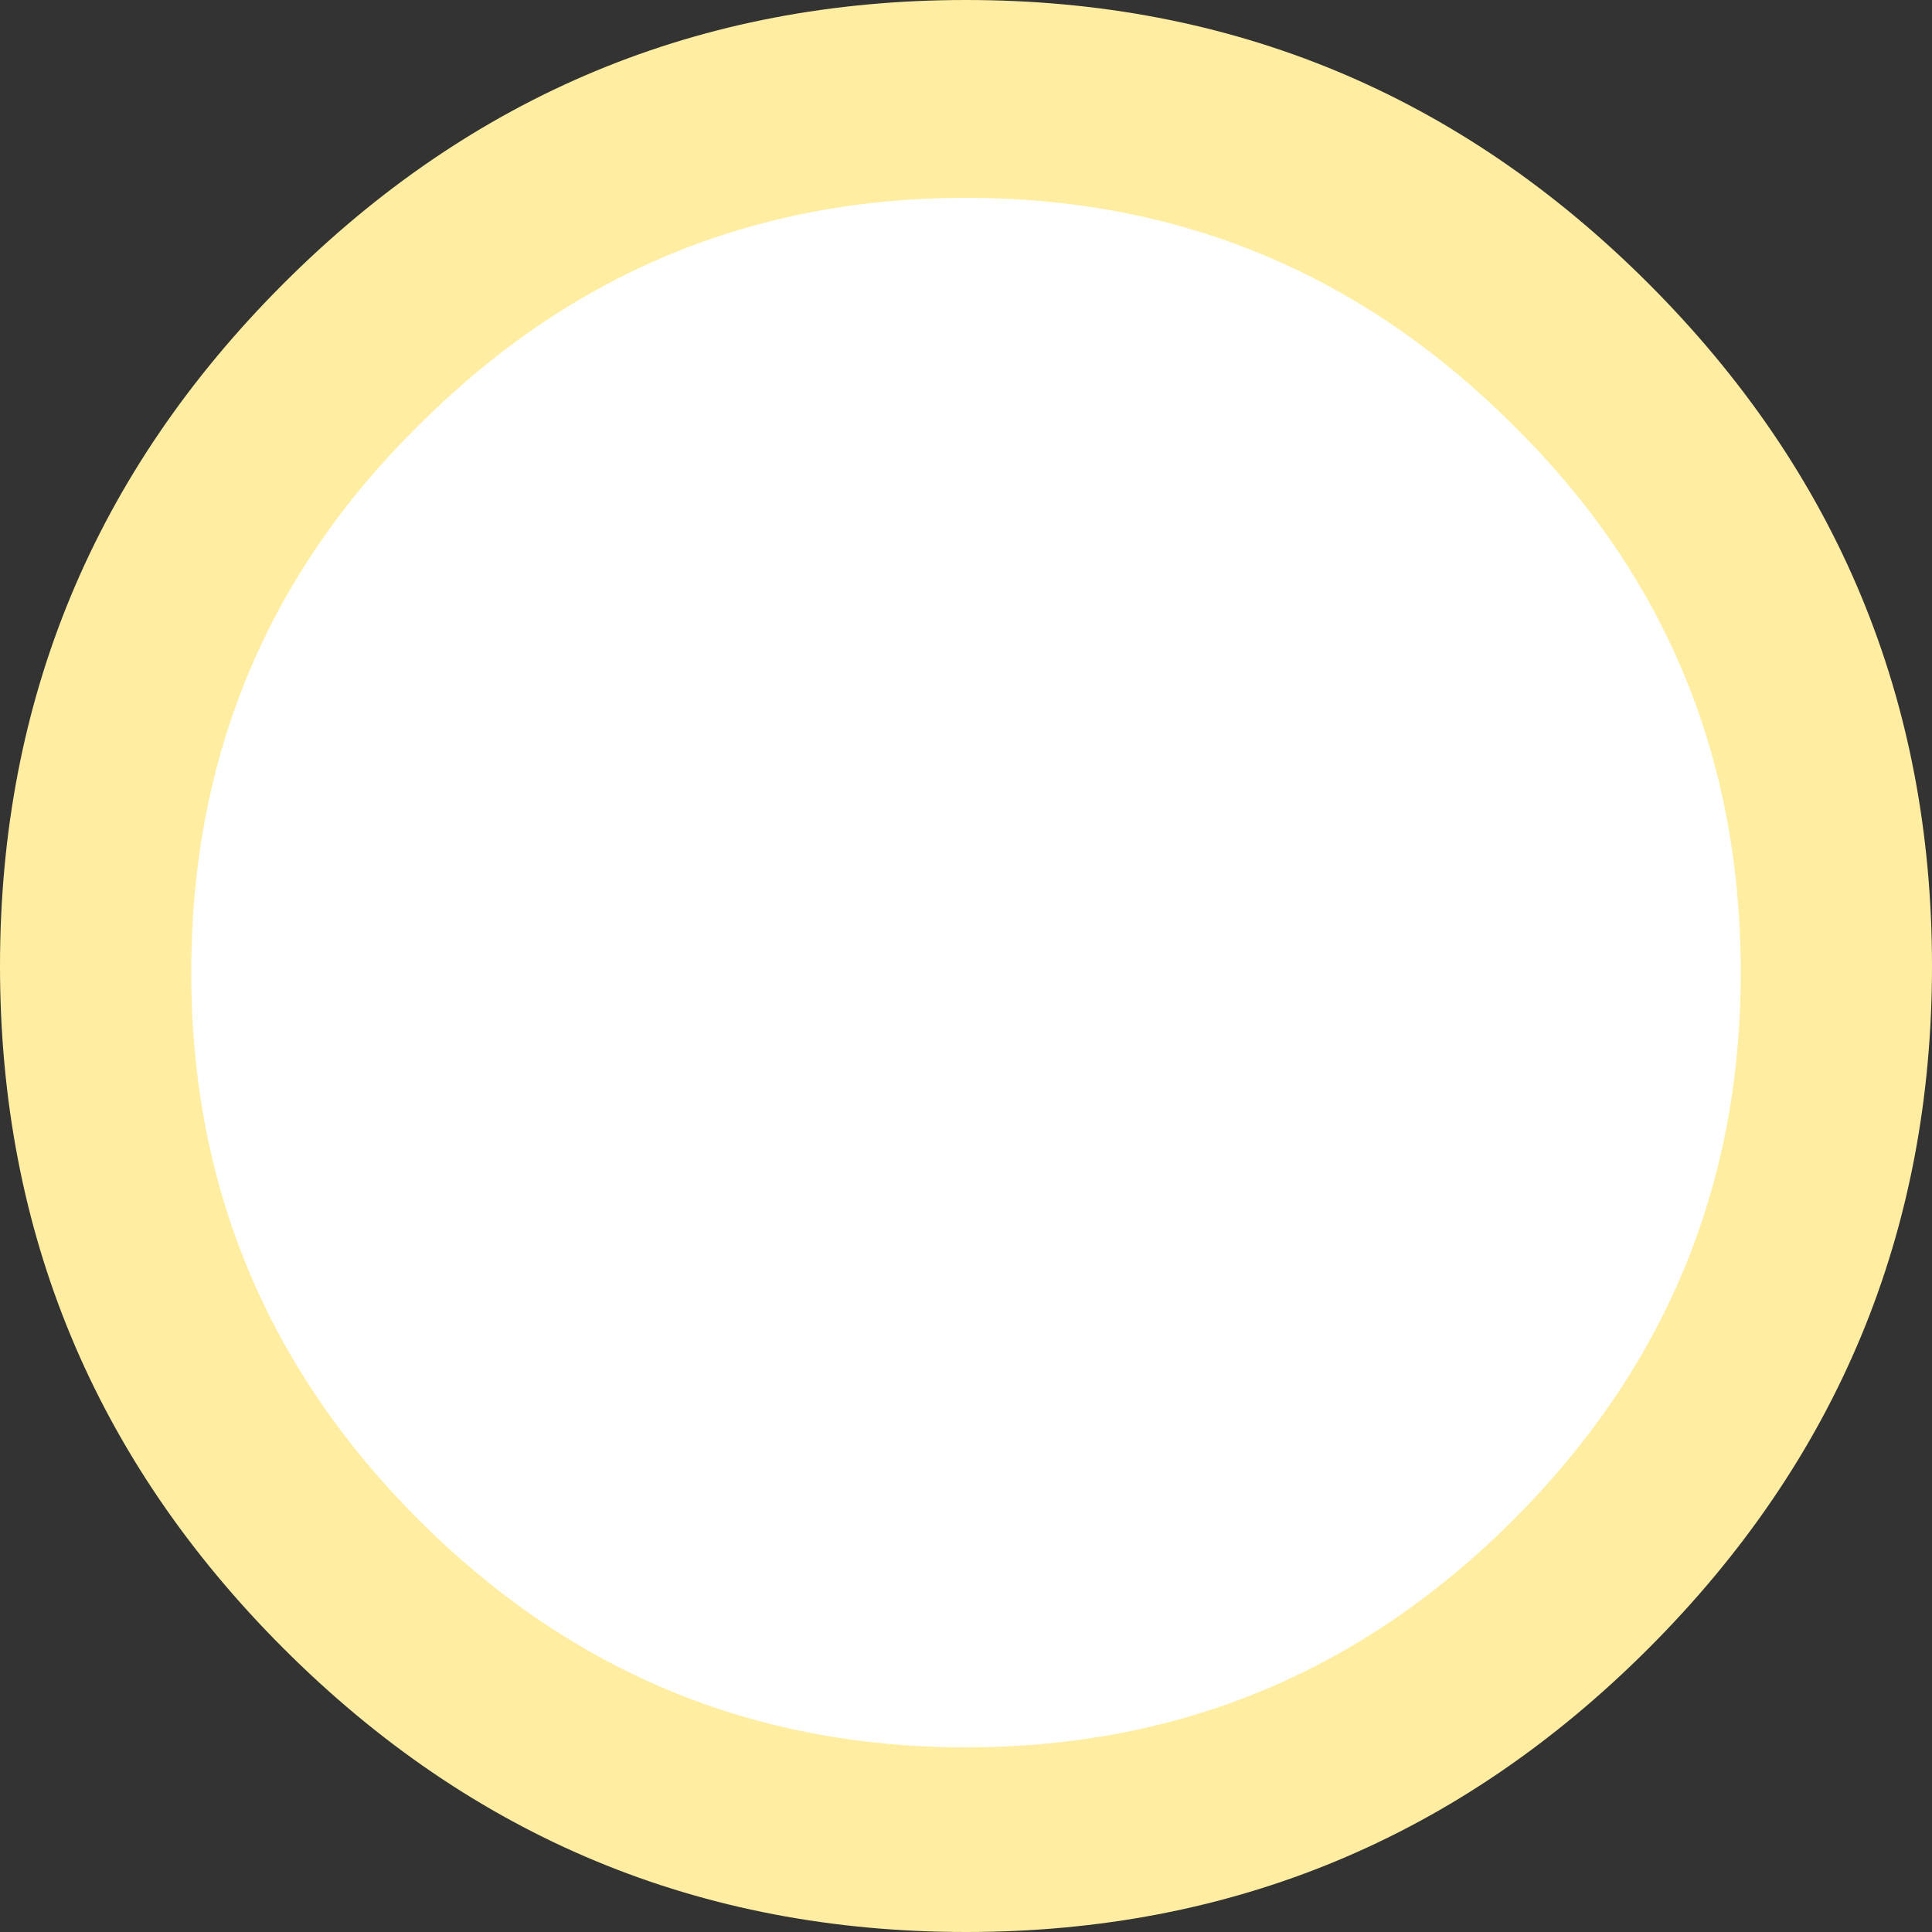 <?xml version="1.0" encoding="UTF-8" standalone="no"?>
<svg xmlns:xlink="http://www.w3.org/1999/xlink" height="29.3px" width="29.3px" xmlns="http://www.w3.org/2000/svg">
  <rect width="100%" height="100%" fill="#333333" stroke="none"/>
  <g transform="matrix(1.0, 0.0, 0.0, 1.0, 14.7, 14.6)">
    <path d="M10.3 -10.3 Q14.6 -6.0 14.6 0.05 14.6 6.1 10.3 10.4 6.0 14.7 -0.05 14.7 -6.1 14.7 -10.4 10.4 -14.7 6.1 -14.7 0.05 -14.7 -6.0 -10.4 -10.3 -6.1 -14.6 -0.05 -14.6 6.0 -14.6 10.3 -10.3" fill="#ffeea1" fill-rule="evenodd" stroke="none"/>
    <path d="M8.25 -8.15 Q11.7 -4.75 11.7 0.15 11.7 5.0 8.25 8.45 4.8 11.9 -0.05 11.9 -4.9 11.9 -8.35 8.45 -11.8 5.0 -11.8 0.15 -11.8 -4.75 -8.35 -8.15 -4.9 -11.6 -0.05 -11.6 4.8 -11.6 8.25 -8.15" fill="#ffffff" fill-rule="evenodd" stroke="none"/>
  </g>
</svg>
